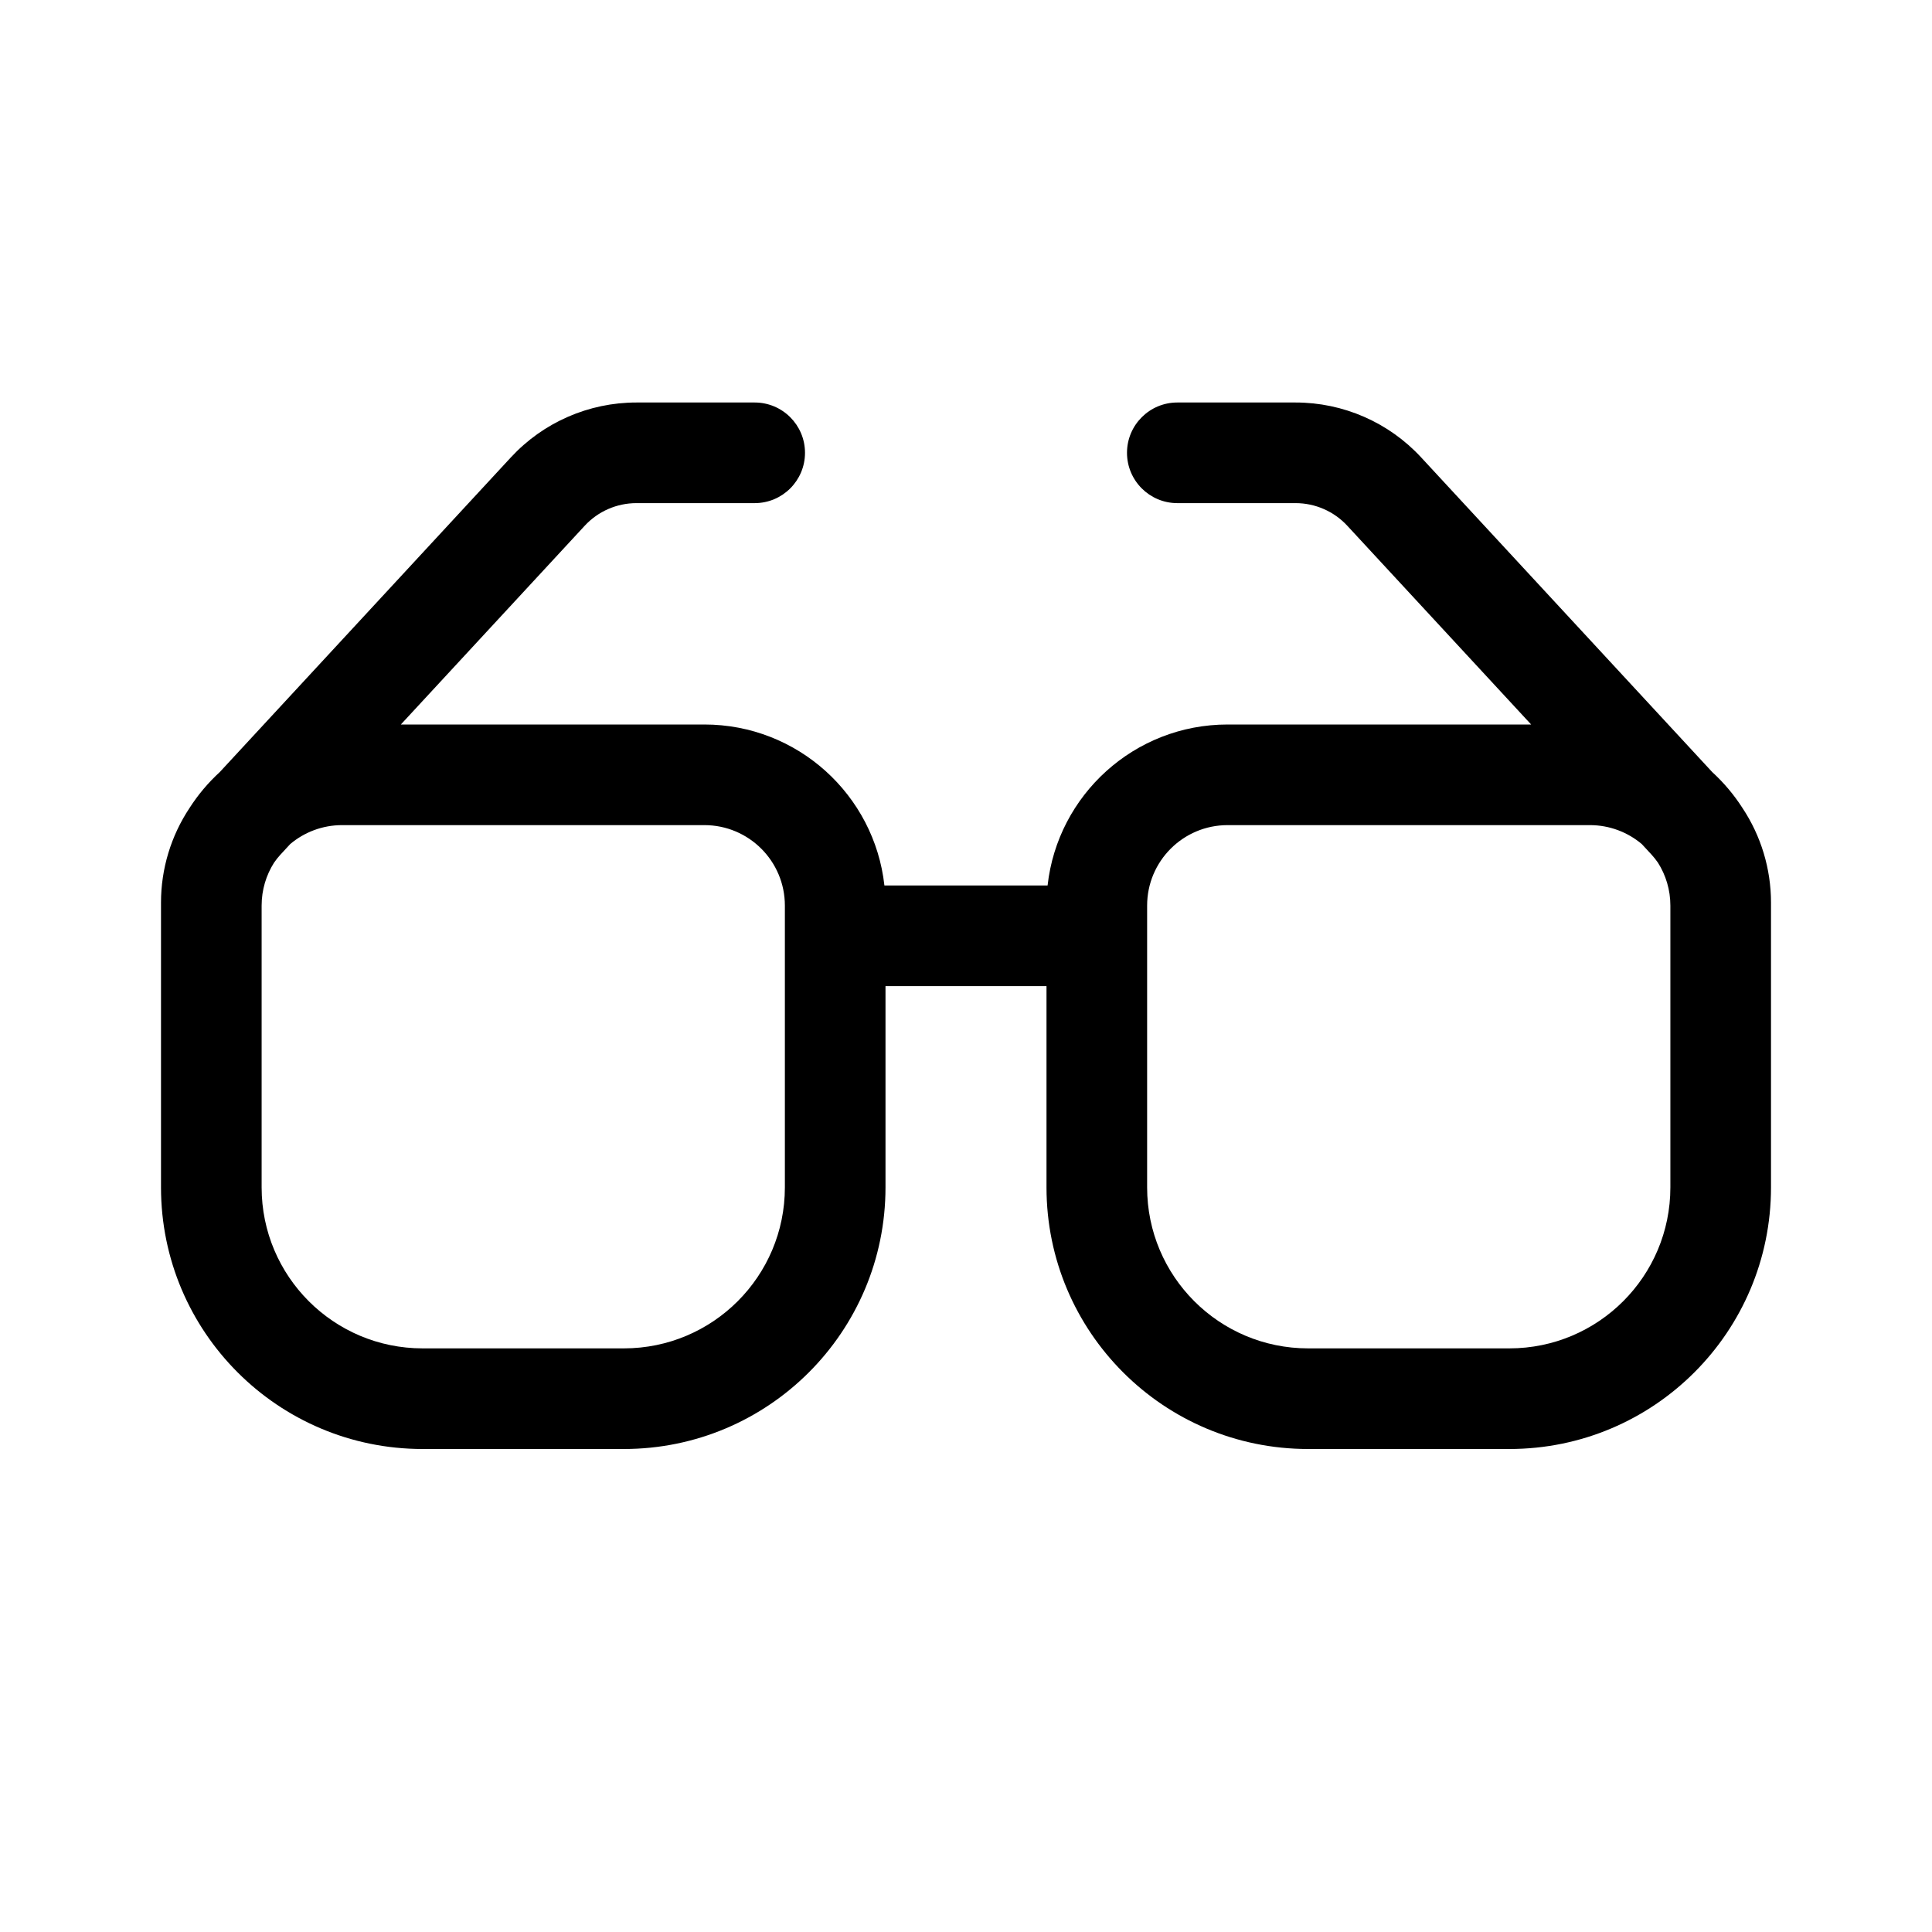 <svg width="512" height="512" viewBox="0 0 48 48" fill="none" xmlns="http://www.w3.org/2000/svg"><path d="M14.527 13.062C14.858 12.704 15.324 12.5 15.812 12.5H18.75C19.44 12.5 20 11.94 20 11.25C20 10.56 19.44 10 18.75 10H15.812C14.627 10 13.496 10.494 12.692 11.364L5.46 19.182C5.173 19.445 4.92 19.745 4.709 20.074C4.249 20.767 4 21.584 4 22.425V29.5C4 33.09 6.91 36 10.5 36H15.5C19.09 36 22 33.09 22 29.5V24.5H26V29.5C26 33.09 28.91 36 32.5 36H37.5C41.09 36 44 33.09 44 29.5V22.425C44 21.584 43.751 20.767 43.291 20.074C43.08 19.745 42.827 19.445 42.54 19.182L35.308 11.364C34.504 10.494 33.373 10 32.188 10H29.25C28.56 10 28 10.56 28 11.25C28 11.94 28.56 12.5 29.25 12.5H32.188C32.676 12.5 33.142 12.704 33.473 13.062L38.041 18H30.5C28.184 18 26.276 19.75 26.027 22H21.973C21.724 19.75 19.816 18 17.5 18H9.959L14.527 13.062ZM28.5 29.5V22.5C28.5 21.395 29.395 20.5 30.5 20.5H39.5C39.991 20.5 40.441 20.677 40.789 20.97L41.035 21.236C41.092 21.299 41.145 21.365 41.192 21.434C41.387 21.742 41.5 22.108 41.5 22.5V29.5C41.5 31.709 39.709 33.5 37.5 33.5H32.5C30.291 33.5 28.5 31.709 28.5 29.5ZM19.5 22.5V29.5C19.5 31.709 17.709 33.5 15.5 33.5H10.5C8.291 33.5 6.5 31.709 6.5 29.5V22.5C6.5 22.108 6.613 21.742 6.808 21.434C6.855 21.365 6.908 21.299 6.965 21.236L7.211 20.97C7.559 20.677 8.009 20.5 8.5 20.5H17.5C18.605 20.5 19.5 21.395 19.5 22.5Z" fill="currentColor"/></svg>